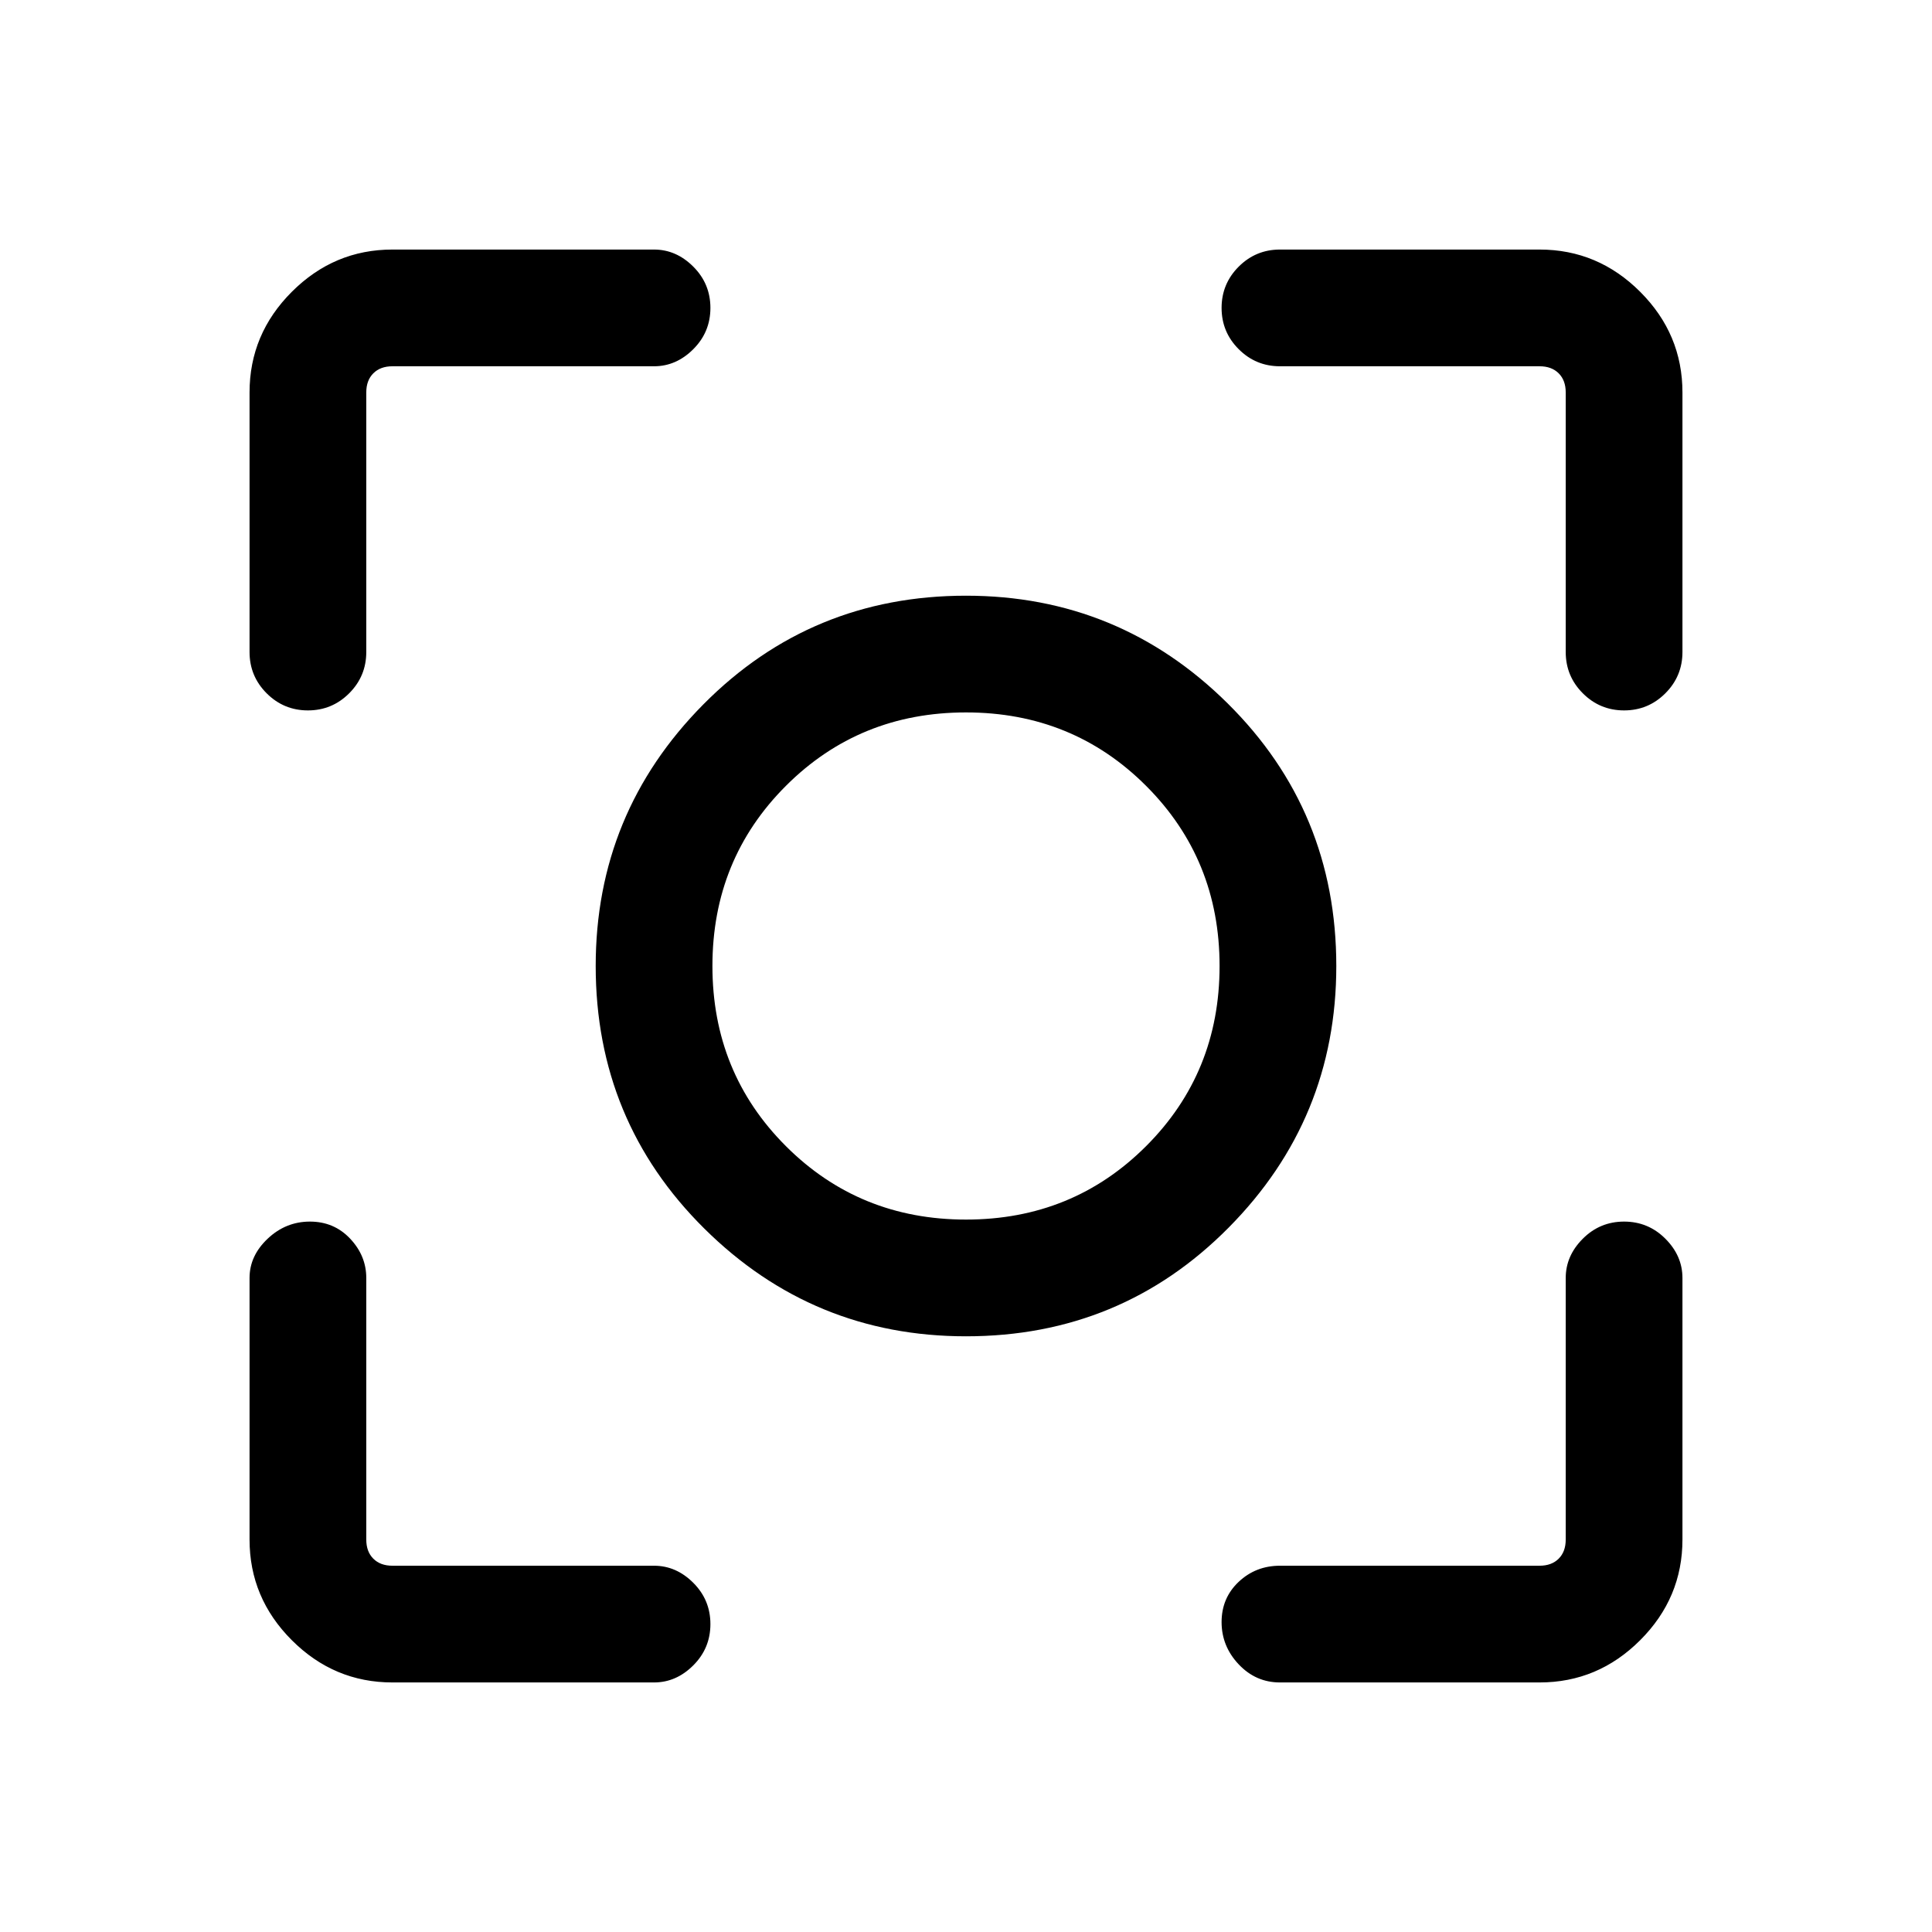 <svg xmlns="http://www.w3.org/2000/svg" height="48" width="48"><path d="M24 33.2Q20.2 33.2 17.5 30.525Q14.8 27.85 14.8 24Q14.8 20.2 17.475 17.5Q20.15 14.8 24 14.8Q27.8 14.8 30.5 17.475Q33.2 20.15 33.2 24Q33.2 27.8 30.525 30.5Q27.85 33.2 24 33.2ZM24 24Q24 24 24 24Q24 24 24 24Q24 24 24 24Q24 24 24 24Q24 24 24 24Q24 24 24 24Q24 24 24 24Q24 24 24 24ZM24 30.3Q26.65 30.3 28.475 28.475Q30.3 26.65 30.3 24Q30.3 21.35 28.475 19.525Q26.65 17.7 24 17.7Q21.35 17.7 19.525 19.525Q17.7 21.35 17.7 24Q17.7 26.65 19.525 28.475Q21.35 30.3 24 30.3ZM7.65 17.65Q7.05 17.65 6.625 17.225Q6.2 16.8 6.2 16.2V9.75Q6.2 8.3 7.25 7.25Q8.3 6.2 9.75 6.2H16.25Q16.8 6.2 17.225 6.625Q17.65 7.05 17.65 7.65Q17.65 8.25 17.225 8.675Q16.8 9.1 16.25 9.1H9.75Q9.45 9.1 9.275 9.275Q9.1 9.45 9.1 9.75V16.2Q9.1 16.8 8.675 17.225Q8.25 17.65 7.65 17.65ZM9.75 41.8Q8.3 41.8 7.25 40.75Q6.2 39.7 6.2 38.25V31.75Q6.2 31.2 6.65 30.775Q7.1 30.35 7.7 30.35Q8.3 30.35 8.7 30.775Q9.1 31.2 9.1 31.75V38.25Q9.1 38.55 9.275 38.725Q9.45 38.9 9.75 38.9H16.25Q16.8 38.9 17.225 39.325Q17.65 39.75 17.65 40.35Q17.65 40.95 17.225 41.375Q16.8 41.8 16.25 41.8ZM31.8 41.8Q31.2 41.8 30.775 41.35Q30.35 40.9 30.35 40.3Q30.35 39.7 30.775 39.3Q31.2 38.9 31.8 38.9H38.25Q38.55 38.9 38.725 38.725Q38.9 38.55 38.9 38.25V31.75Q38.9 31.2 39.325 30.775Q39.75 30.35 40.35 30.35Q40.95 30.35 41.375 30.775Q41.8 31.2 41.8 31.75V38.25Q41.8 39.7 40.75 40.75Q39.7 41.8 38.25 41.8ZM40.35 17.65Q39.75 17.65 39.325 17.225Q38.9 16.8 38.9 16.2V9.75Q38.9 9.45 38.725 9.275Q38.55 9.1 38.25 9.1H31.8Q31.2 9.1 30.775 8.675Q30.35 8.25 30.35 7.65Q30.35 7.05 30.775 6.625Q31.2 6.2 31.8 6.2H38.25Q39.7 6.2 40.75 7.25Q41.8 8.3 41.8 9.75V16.2Q41.8 16.8 41.375 17.225Q40.95 17.65 40.35 17.65Z"/></svg>